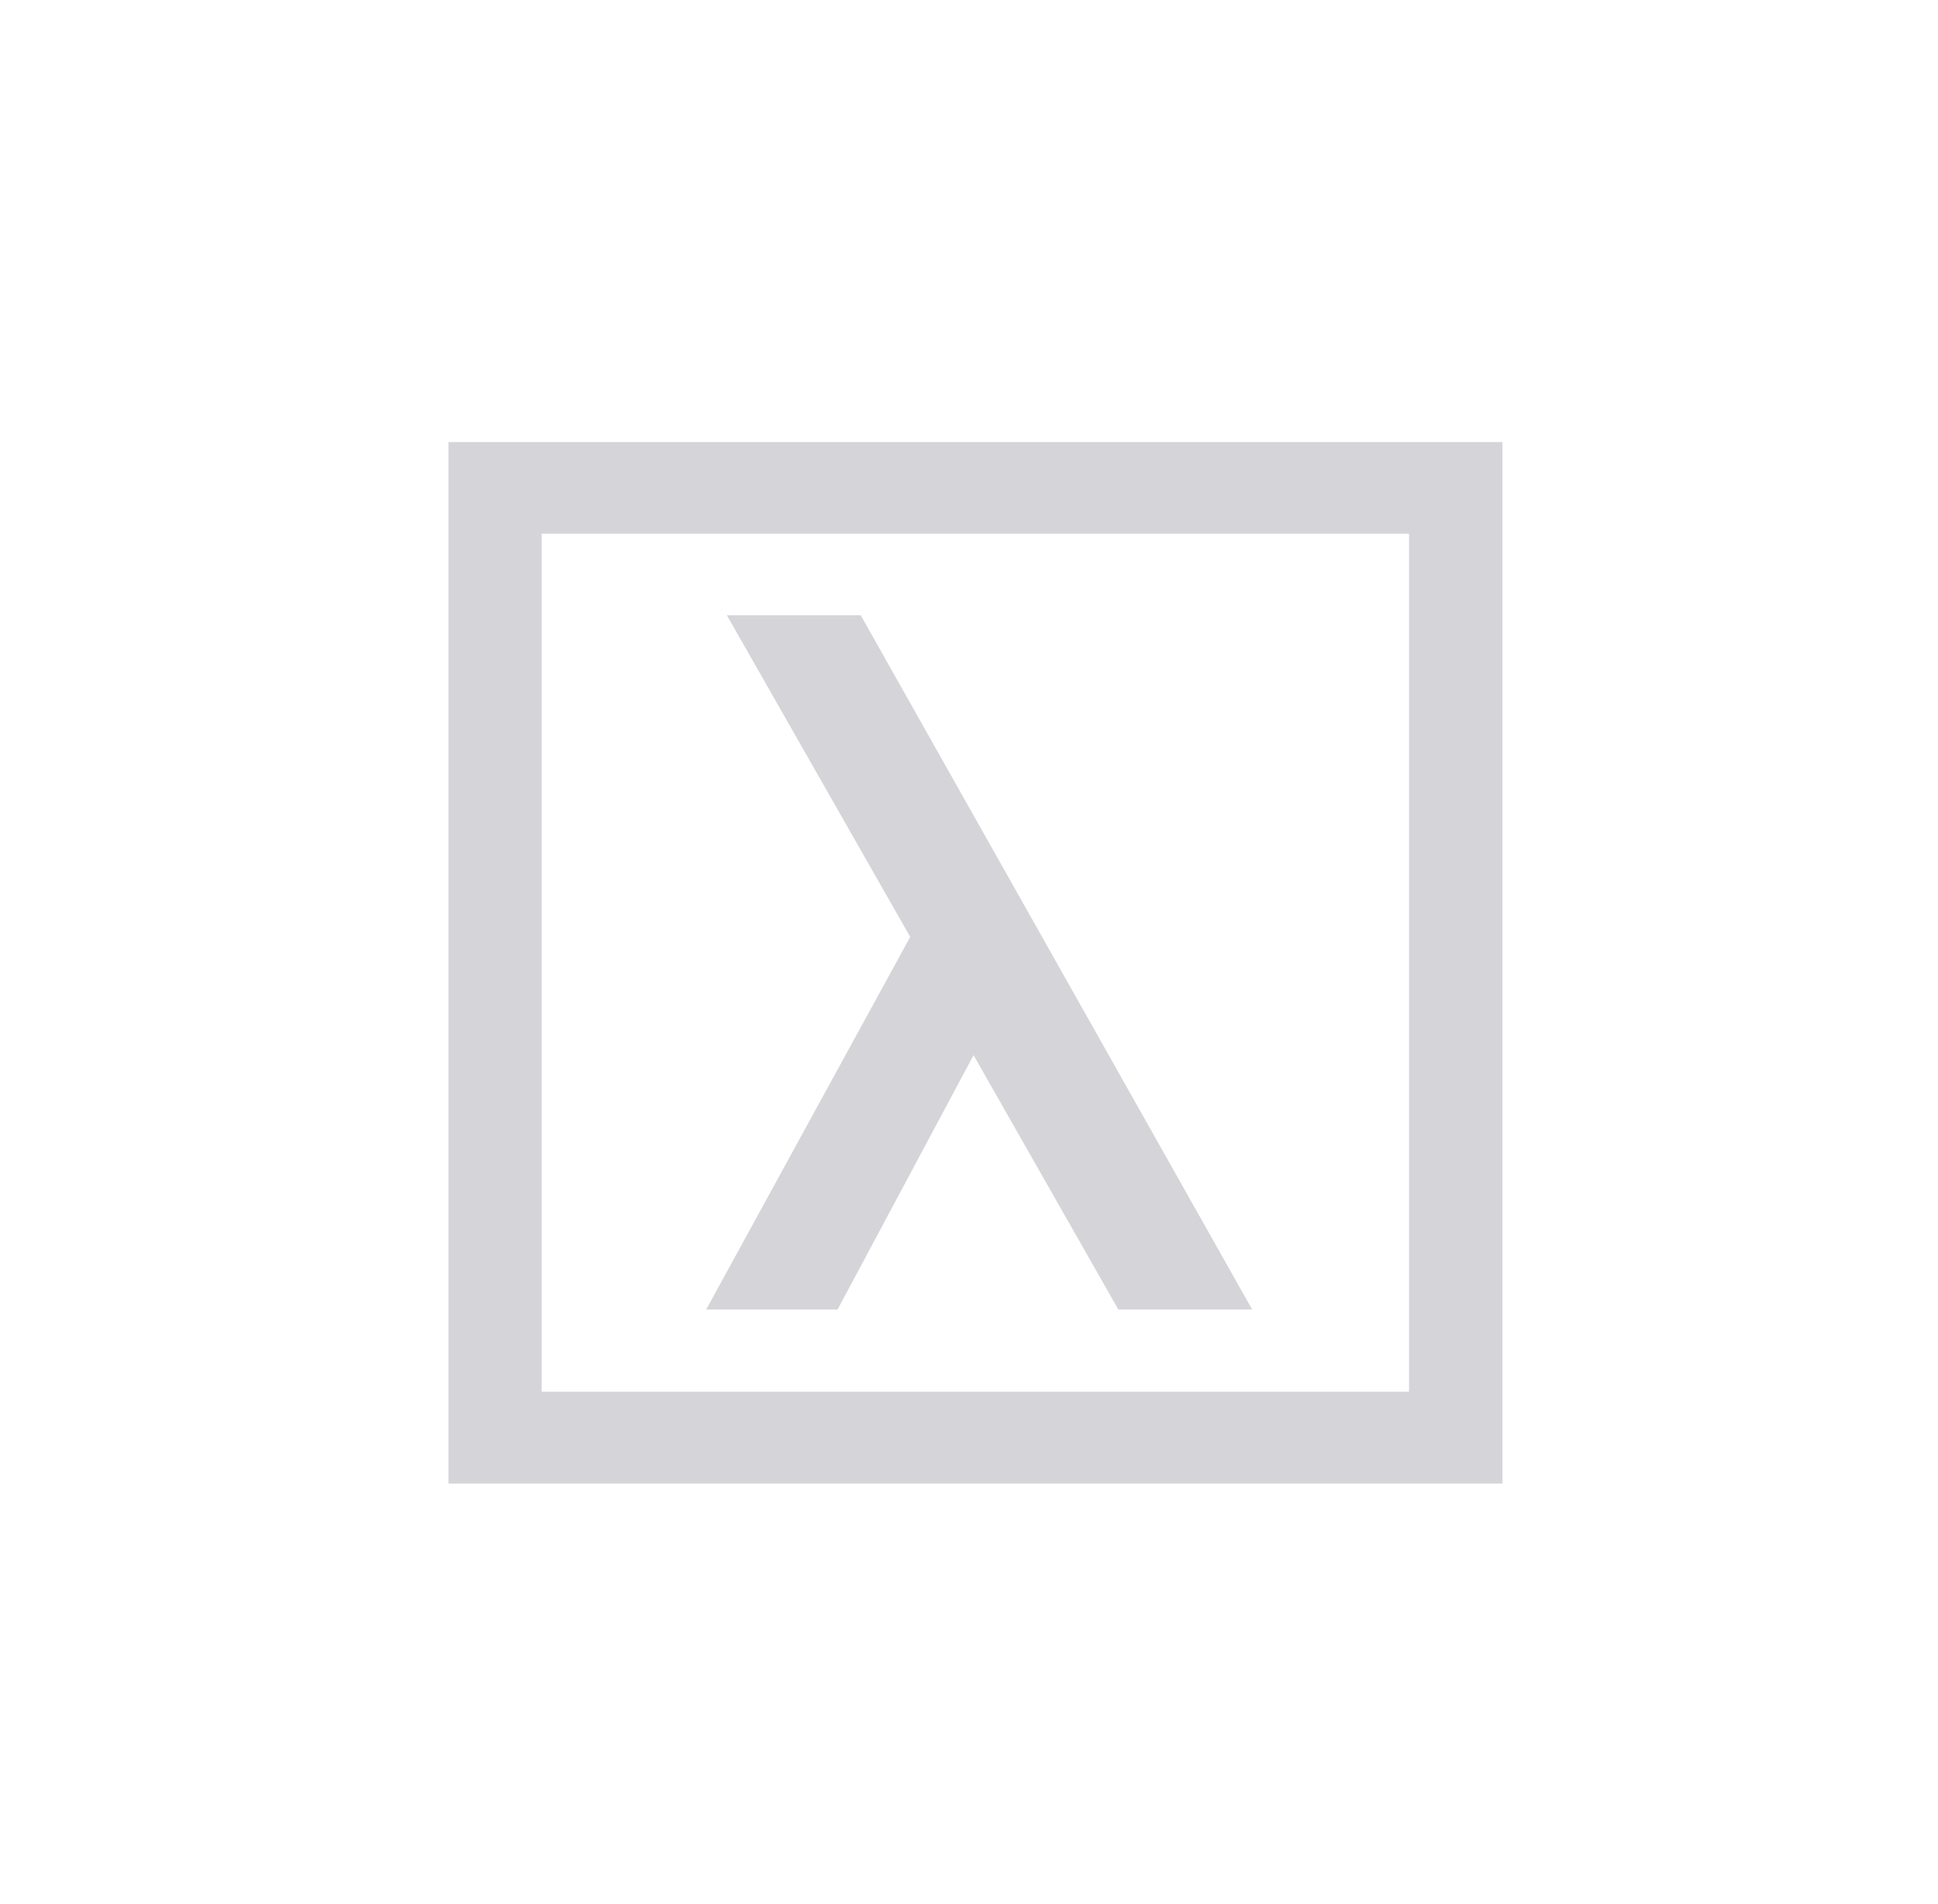 <svg width="57" height="56" viewBox="0 0 57 56" fill="none" xmlns="http://www.w3.org/2000/svg">
<path d="M13.19 13H44.19V43.631H13.19V13ZM15.931 40.931H41.442V15.697H15.931V40.931ZM21.378 18.094L26.771 27.555L20.771 38.512H24.635L28.634 31.033L32.892 38.512H36.828L25.314 18.092L21.378 18.094Z" fill="#D5D5D9"/>
</svg>
